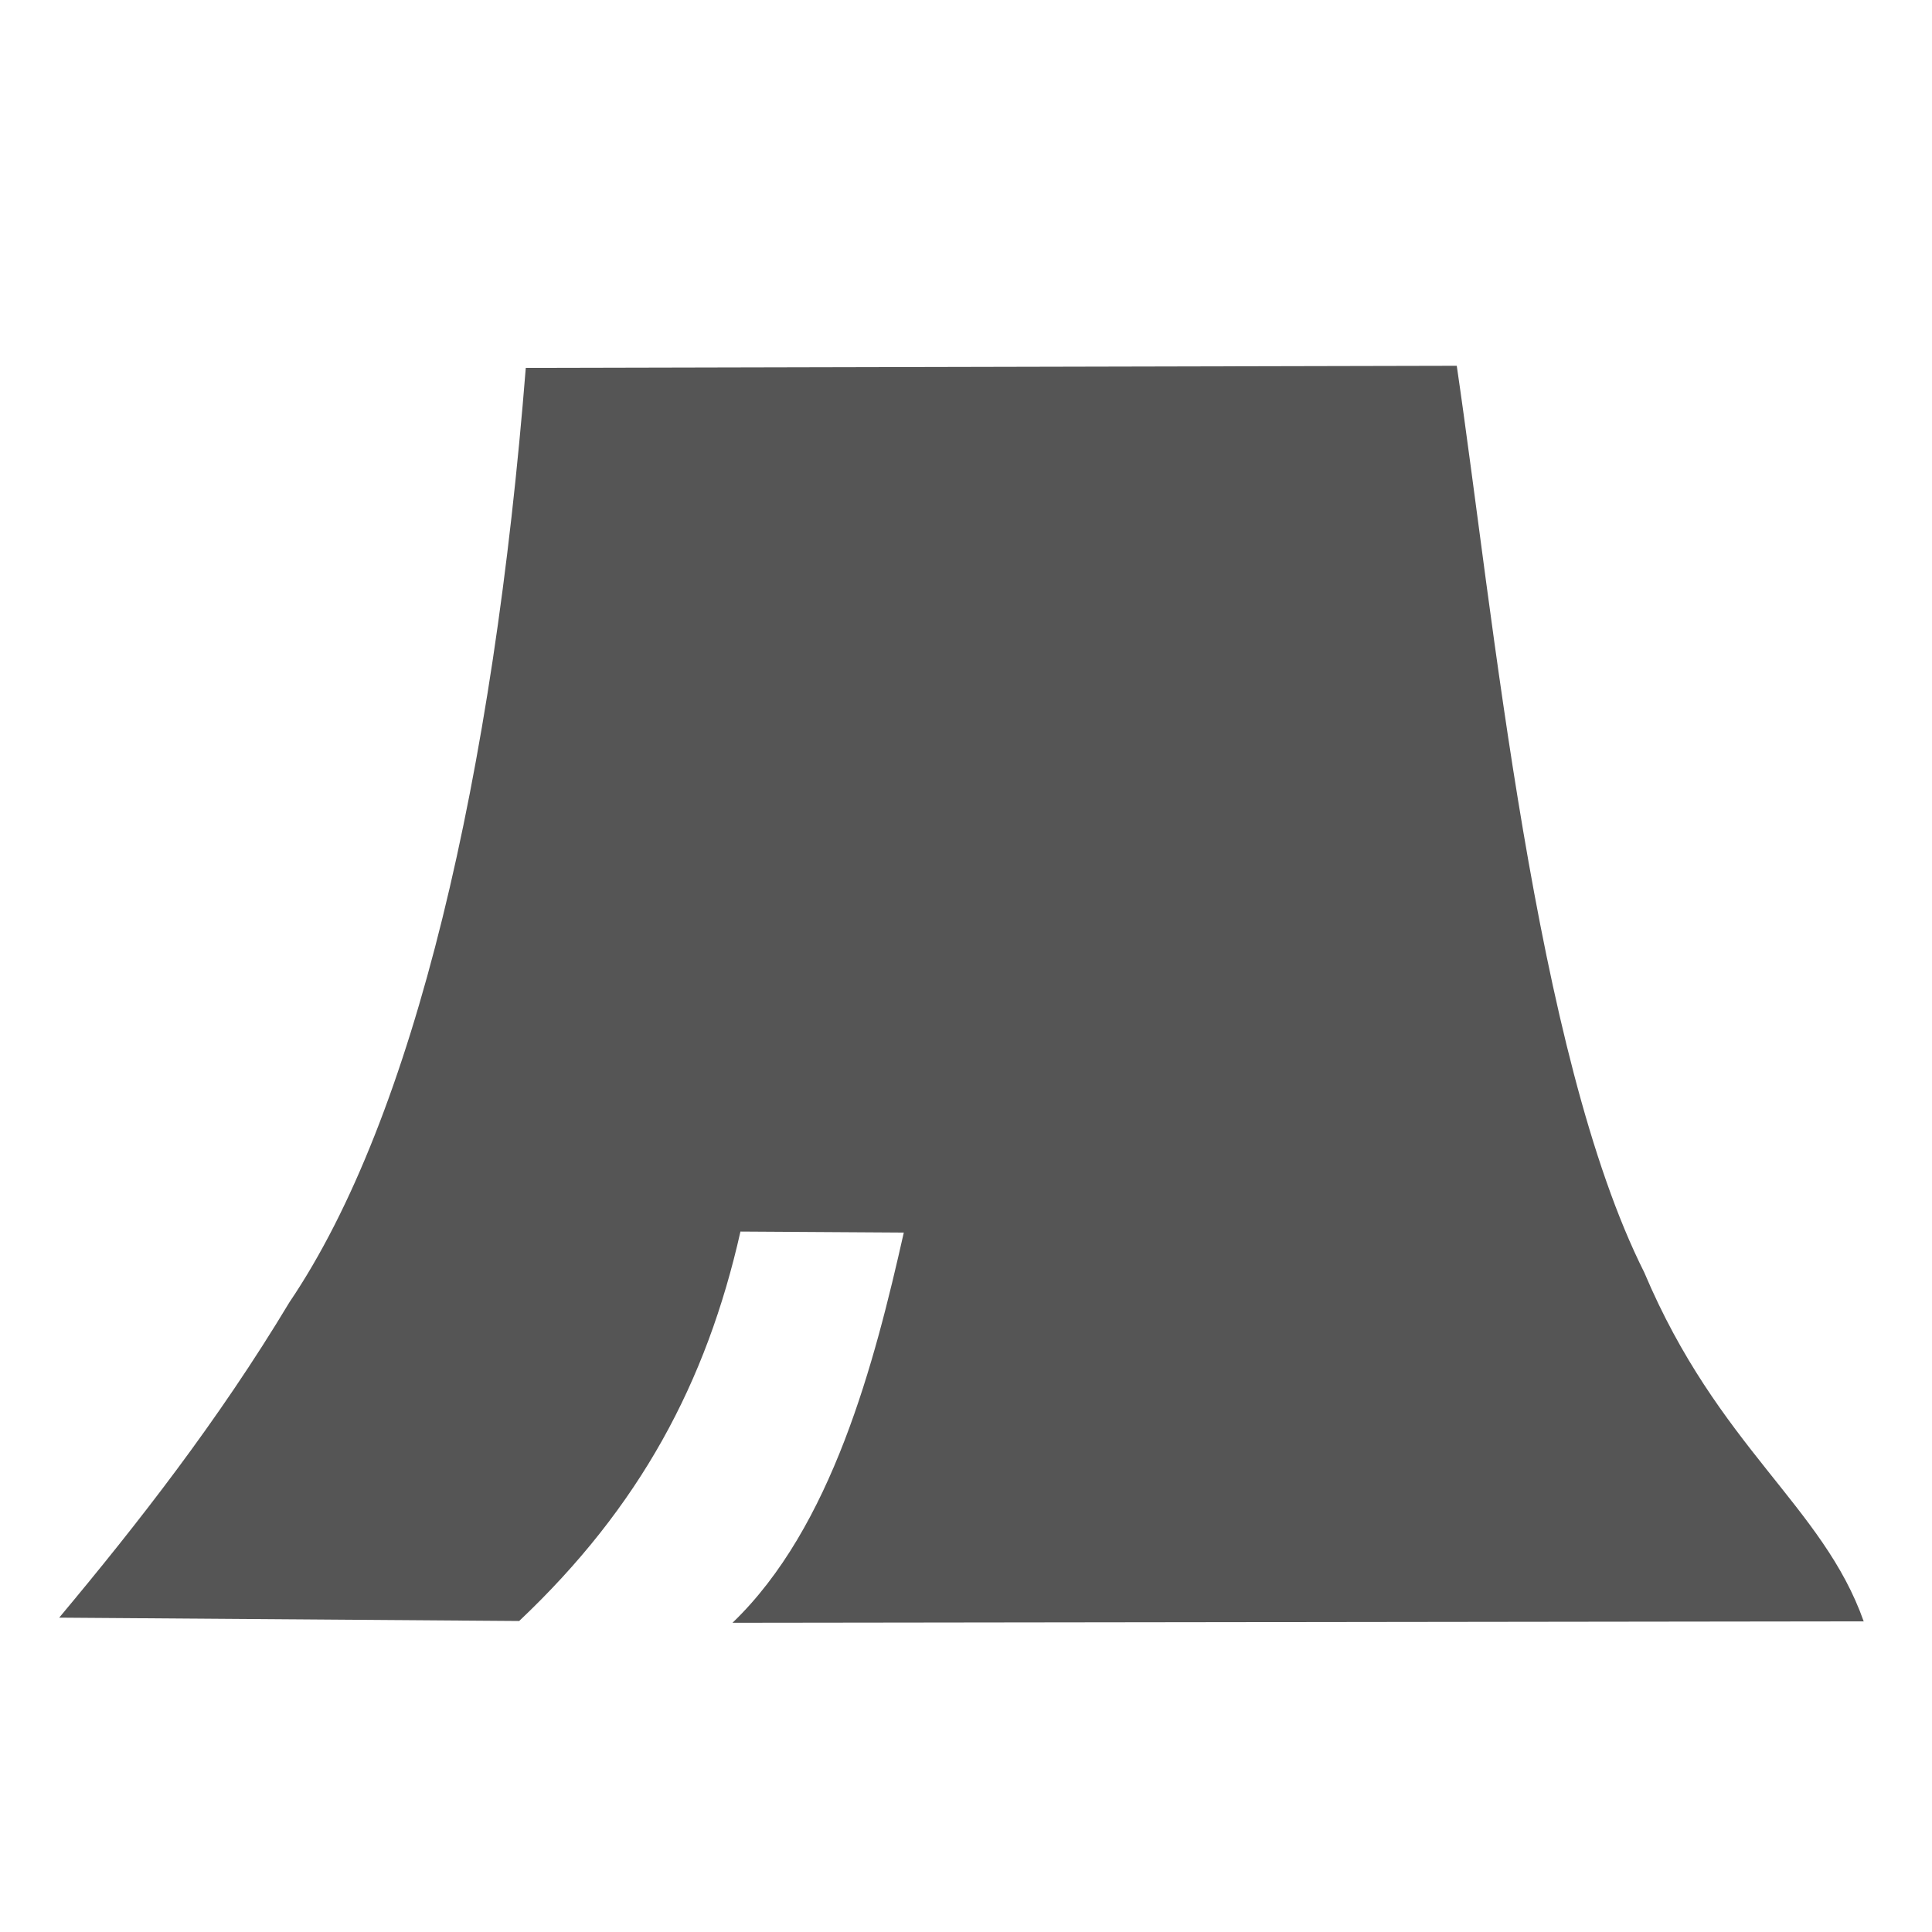 <?xml version="1.0" encoding="UTF-8" standalone="no"?>
<!-- Uploaded to: SVG Repo, www.svgrepo.com, Generator: SVG Repo Mixer Tools -->

<svg
   width="800px"
   height="800px"
   viewBox="0 0 512 512"
   version="1.1"
   id="svg4"
   sodipodi:docname="trunk.svg"
   inkscape:version="1.1.2 (b8e25be833, 2022-02-05)"
   xmlns:inkscape="http://www.inkscape.org/namespaces/inkscape"
   xmlns:sodipodi="http://sodipodi.sourceforge.net/DTD/sodipodi-0.dtd"
   xmlns="http://www.w3.org/2000/svg"
   xmlns:svg="http://www.w3.org/2000/svg">
  <defs
     id="defs8" />
  <sodipodi:namedview
     id="namedview6"
     pagecolor="#ffffff"
     bordercolor="#666666"
     borderopacity="1.0"
     inkscape:pageshadow="2"
     inkscape:pageopacity="0.0"
     inkscape:pagecheckerboard="0"
     showgrid="false"
     inkscape:zoom="0.71417785"
     inkscape:cx="399.76037"
     inkscape:cy="399.76037"
     inkscape:window-width="1920"
     inkscape:window-height="1001"
     inkscape:window-x="-9"
     inkscape:window-y="-9"
     inkscape:window-maximized="1"
     inkscape:current-layer="svg4" />
  <path
     fill="#000000"
     d="m 139.337,97.49 c -8.547,107.618 -29.453,198.586 -62.61,247.585 -18.976,31.582 -40.38,58.905 -61.038,83.619 l 121.894,0.89 c 31.938,-30.179 49.624,-63.129 58.645,-103.209 l 43.288,0.27 c -7.737,34.388 -19.004,78.082 -45.4,103.411 L 493.896,429.673 C 483.082,399.055 455.348,383.619 435.747,337.207 406.676,279.354 395.765,162.881 386.056,96.937 Z"
     id="path2"
     style="fill:#555555;fill-opacity:1;stroke-width:2.108"
     sodipodi:nodetypes="ccccccccccc" />
</svg>
